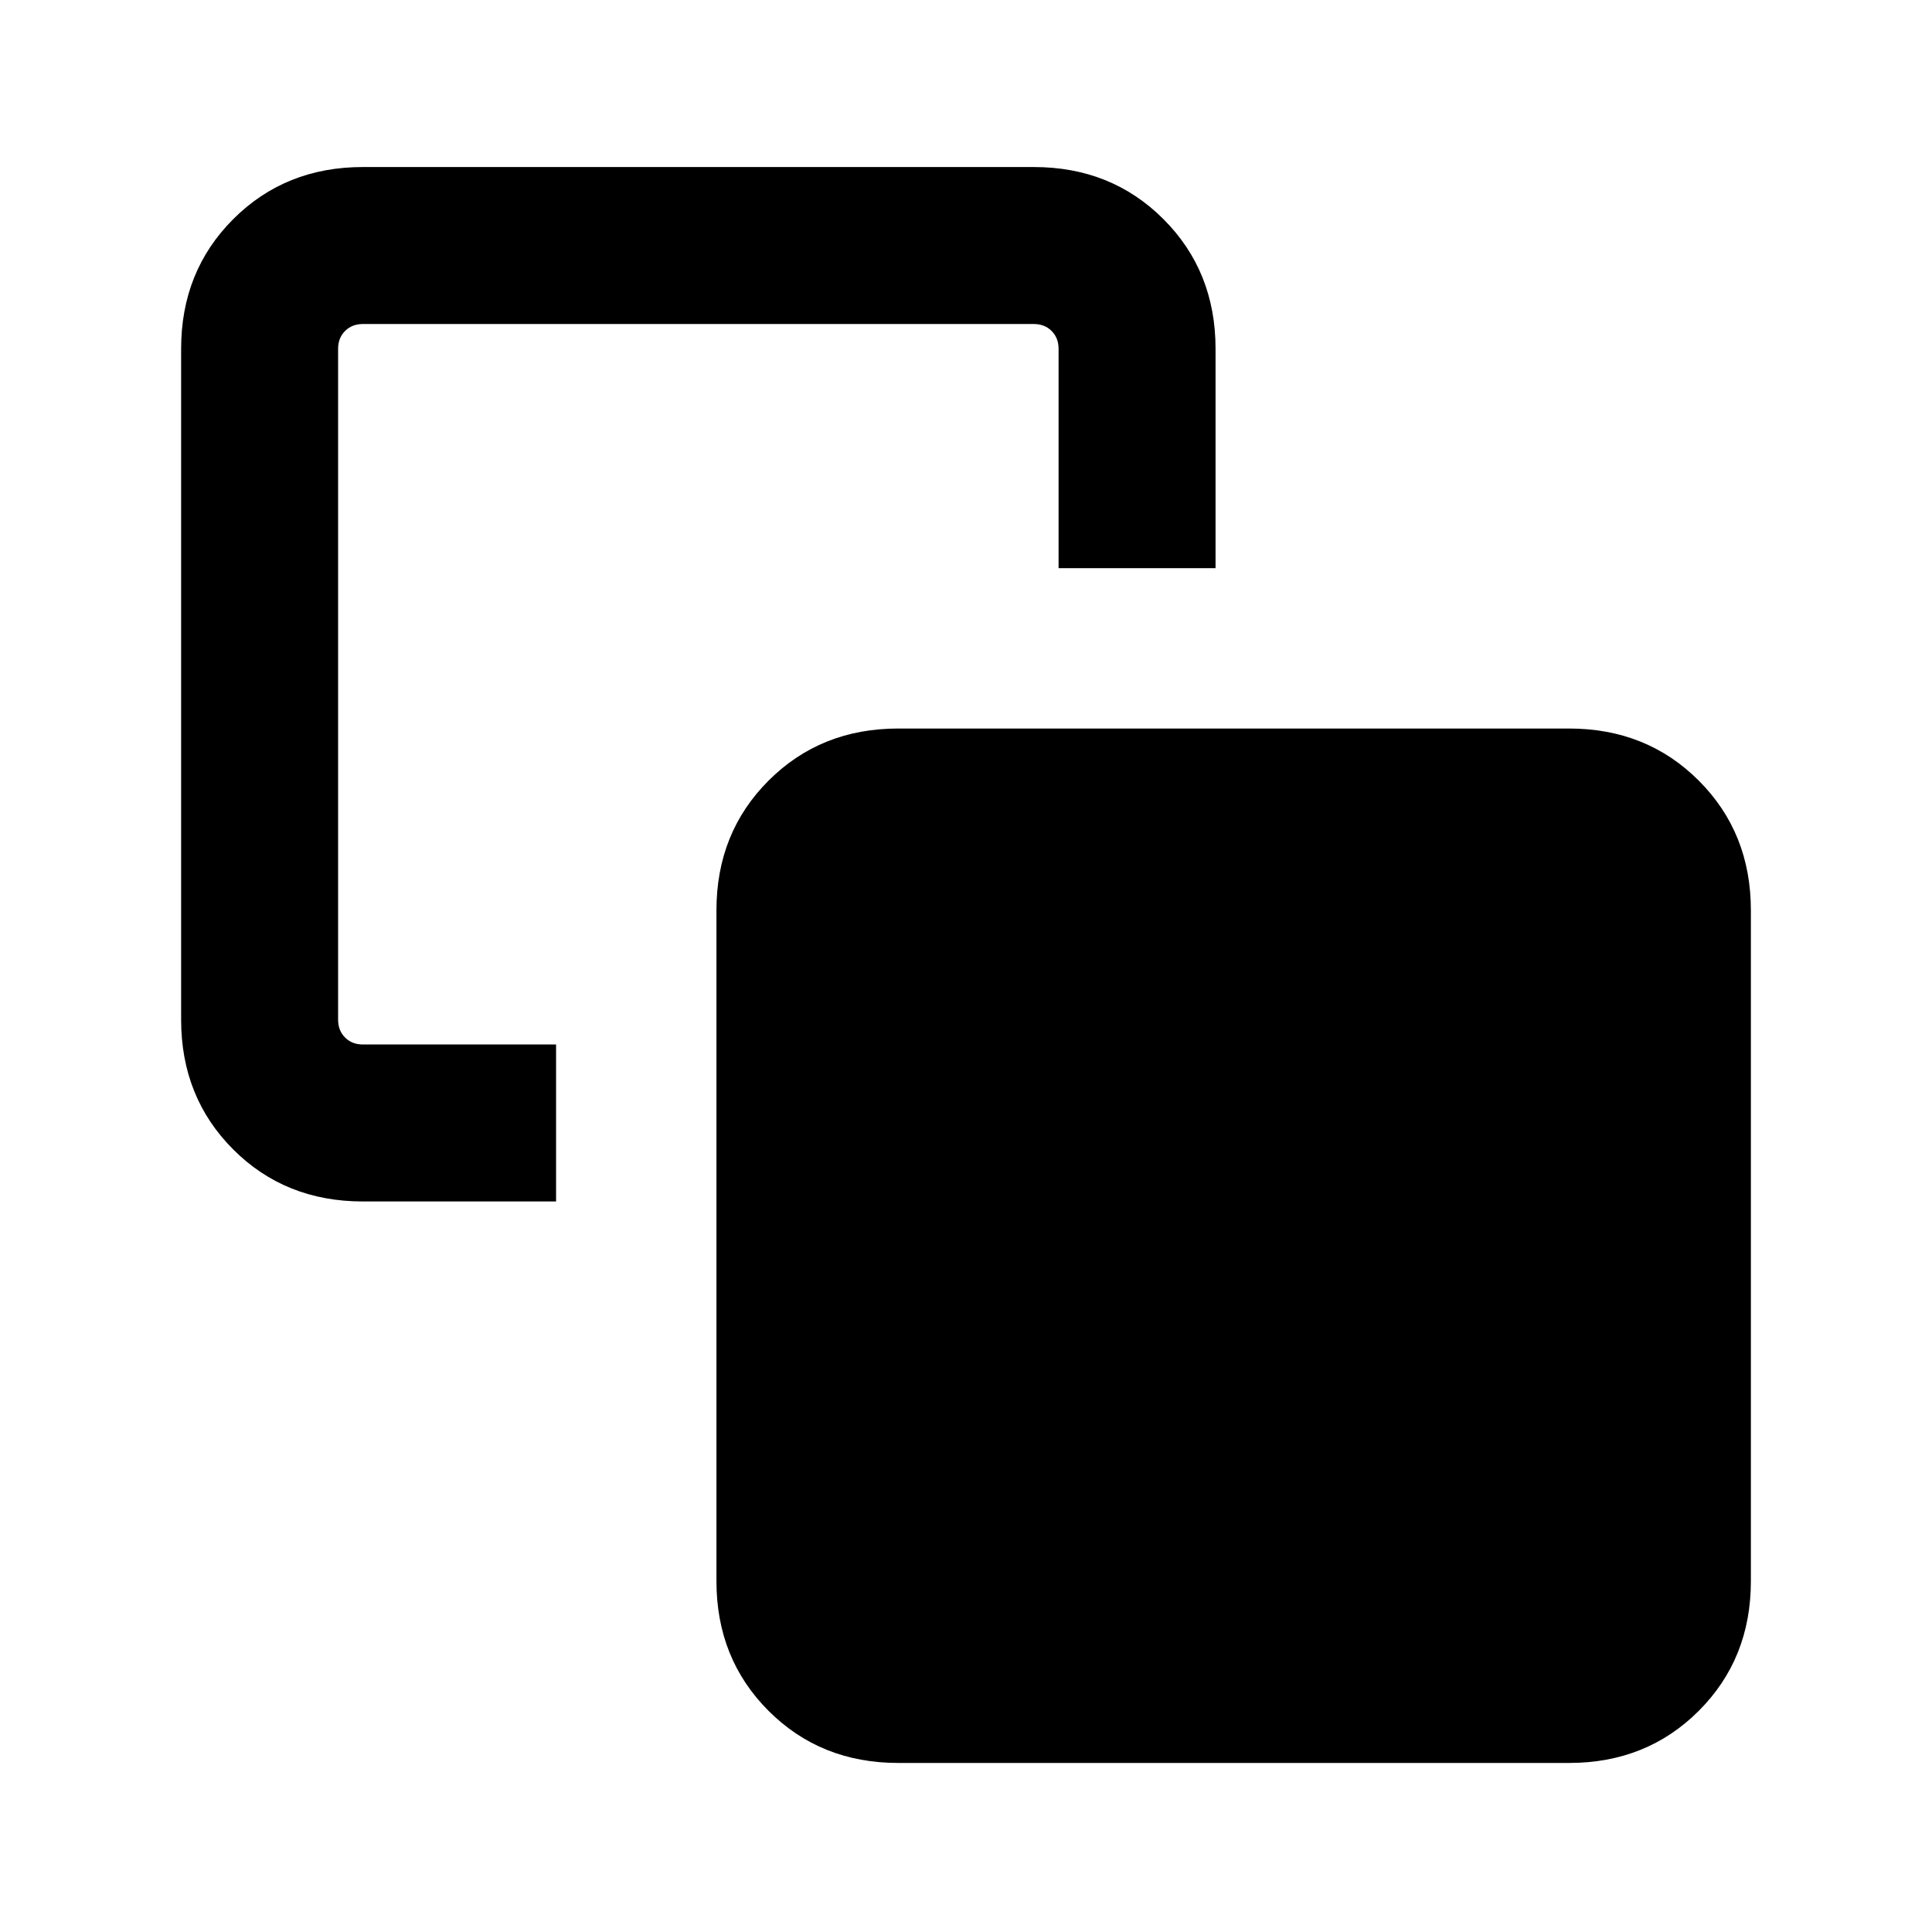 <svg xmlns="http://www.w3.org/2000/svg" height="20" viewBox="0 -960 960 960" width="20"><path d="M276.31-441v78h-96q-38.62 0-64.47-25.89Q90-414.78 90-453.31v-333.38q0-38.53 25.89-64.42T180.31-877h333.38q38.53 0 64.42 25.89T604-786.69v109h-78v-109q0-5.39-3.46-8.85t-8.85-3.46H180.31q-5.39 0-8.85 3.46t-3.46 8.85v333.38q0 5.39 3.46 8.85t8.85 3.46h96Zm170 357q-38.53 0-64.42-25.89T356-174.31v-333.38q0-38.53 25.89-64.42T446.31-598h333.38q38.53 0 64.42 25.89T870-507.69v333.38q0 38.53-25.89 64.42T779.69-84H446.31Z"/></svg>